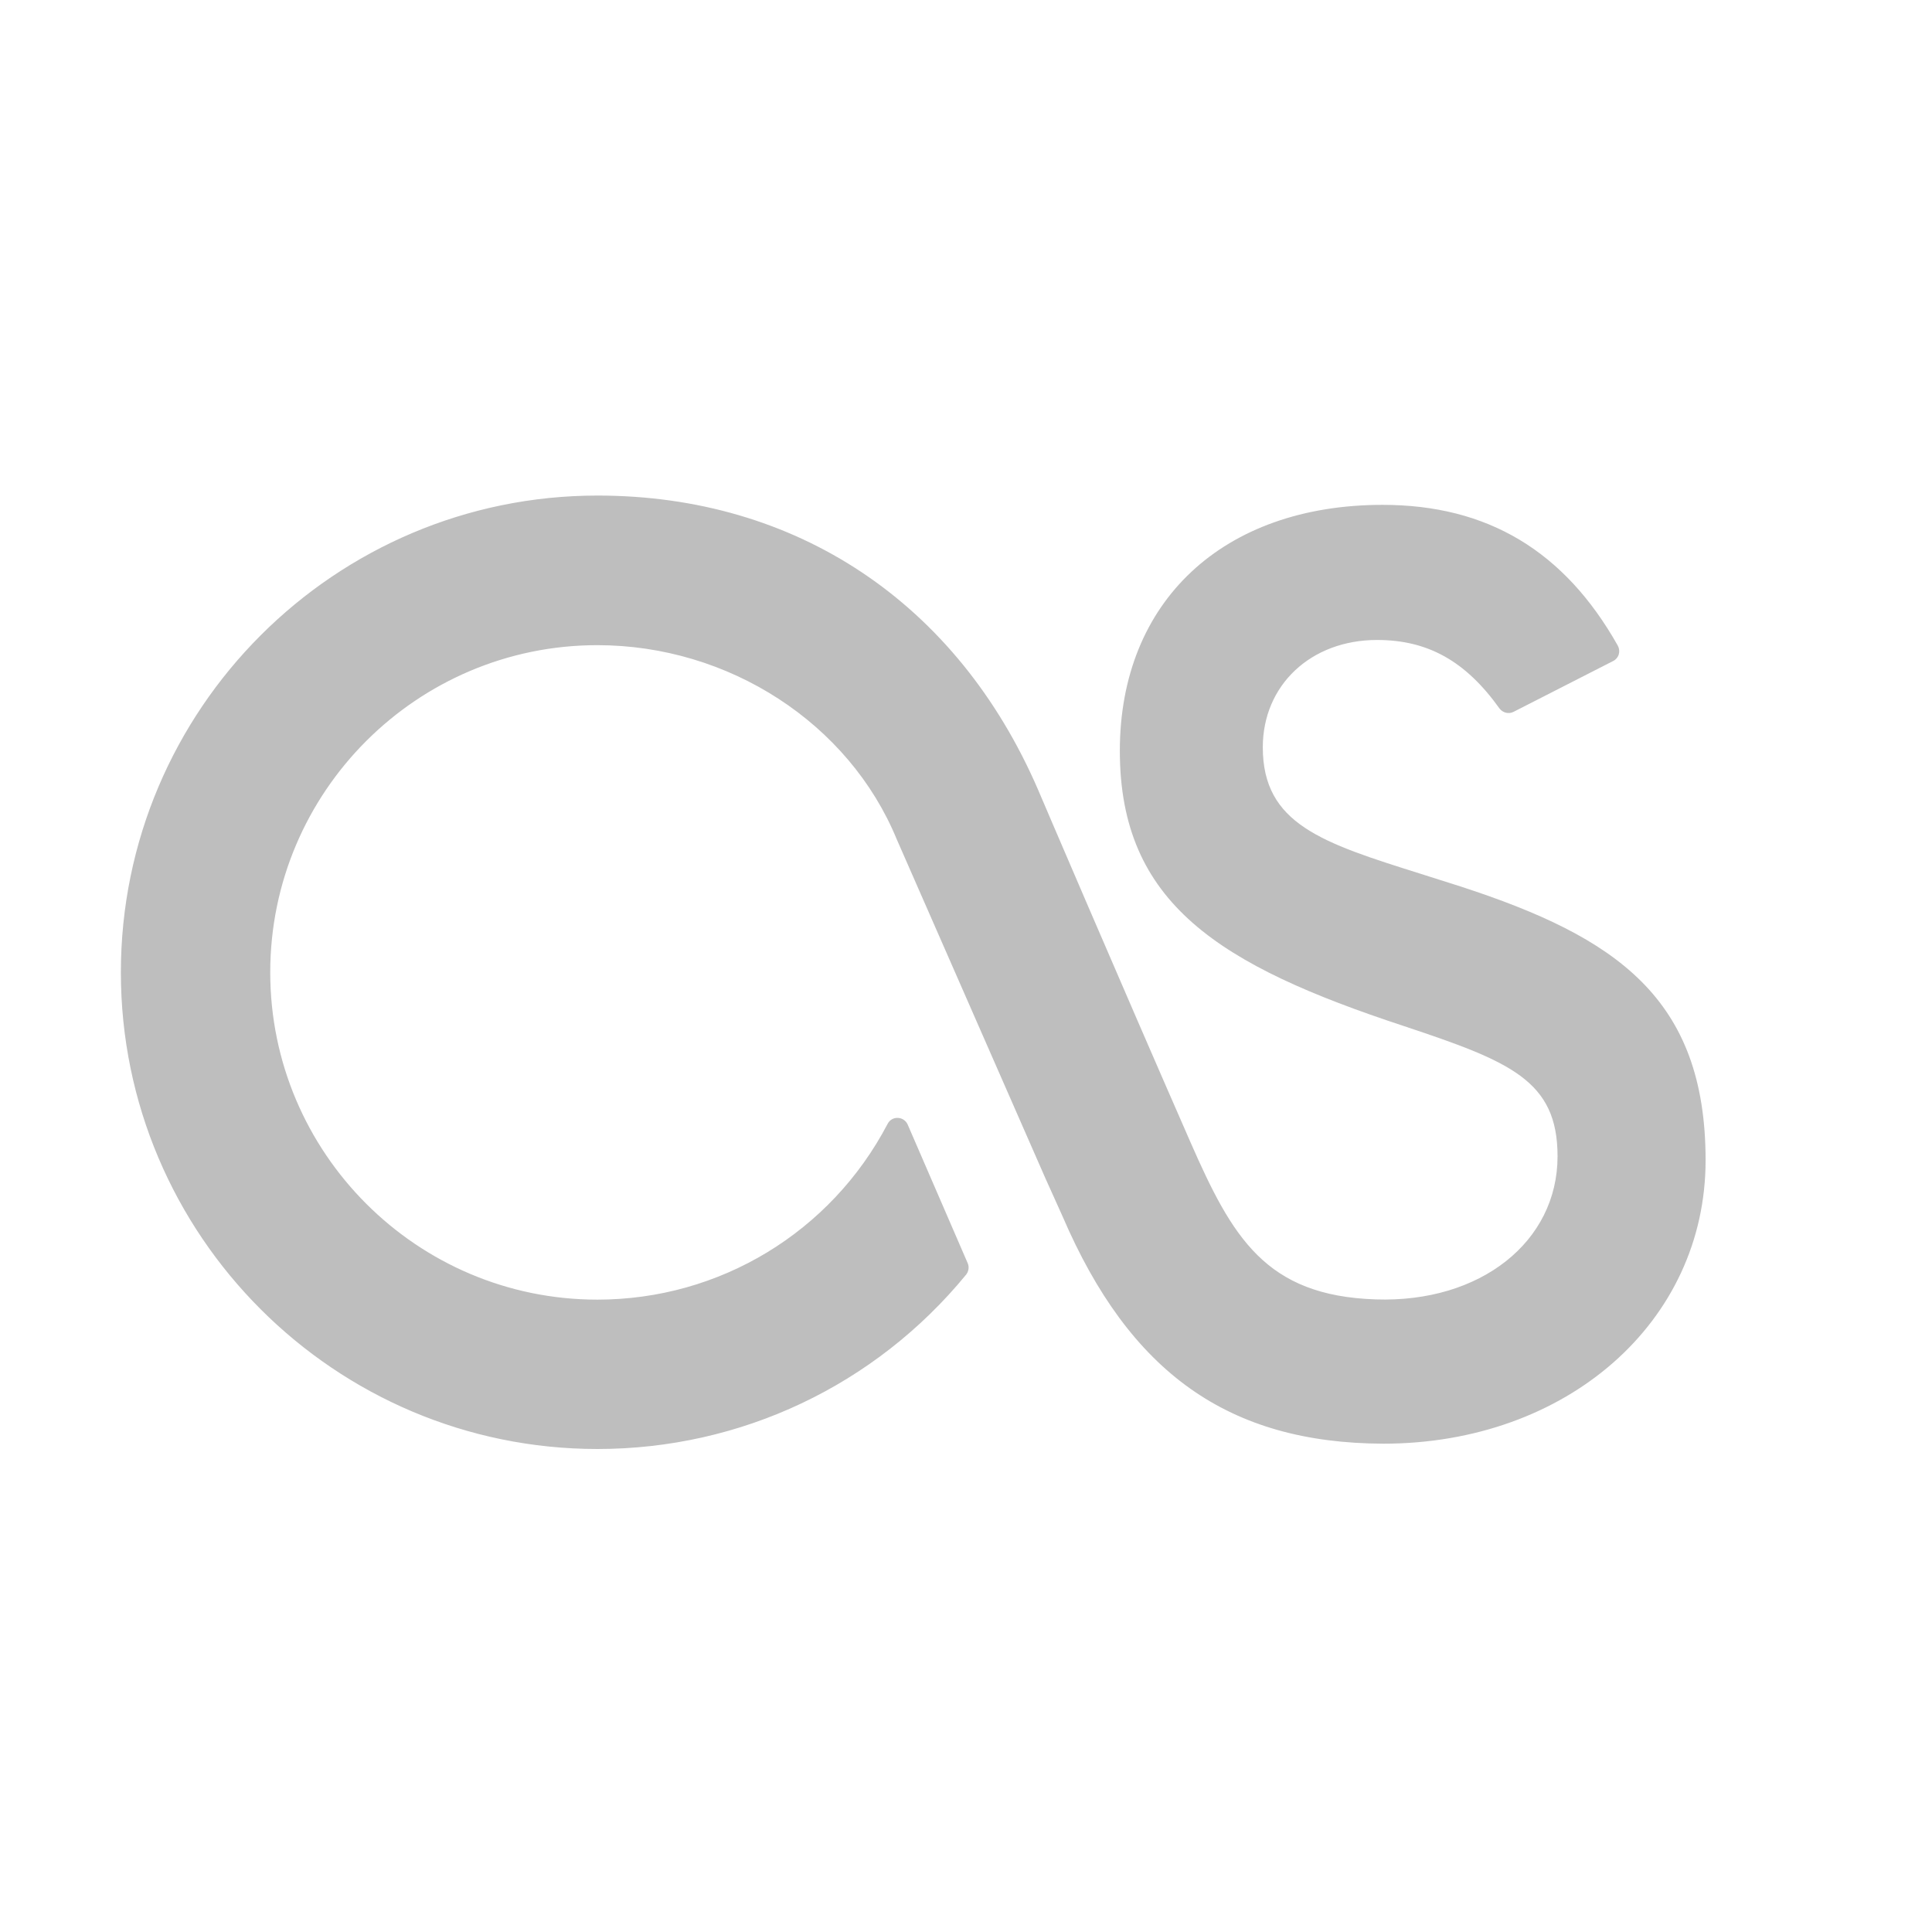 <?xml version="1.0" encoding="UTF-8"?>
<svg id="LastFM_alt" version="1.1" viewBox="0 0 16 16" xmlns="http://www.w3.org/2000/svg" xmlns:cc="http://creativecommons.org/ns#" xmlns:dc="http://purl.org/dc/elements/1.1/" xmlns:rdf="http://www.w3.org/1999/02/22-rdf-syntax-ns#">
  <path d="m14.125 9.609c0 1.338-1.148 2.347-2.67 2.347-1.281-5e-3 -2.098-0.586-2.655-1.882l-0.142-0.315-1.231-2.807c-0.396-0.963-1.392-1.609-2.48-1.609-1.494 0-2.709 1.215-2.709 2.71 0 1.494 1.215 2.71 2.709 2.71 1.013 0 1.934-0.558 2.404-1.456 0.016-0.031 0.048-0.051 0.085-0.049 0.035 1e-3 0.067 0.023 0.081 0.055l0.497 1.148c0.014 0.032 0.008 0.068-0.013 0.095-0.753 0.918-1.866 1.444-3.053 1.444-2.176 0-3.947-1.771-3.947-3.947 0-2.178 1.771-3.949 3.947-3.949 1.648 0 2.978 0.887 3.648 2.434 0.006 0.015 0.675 1.579 1.262 2.919 0.347 0.791 0.623 1.274 1.534 1.304 0.869 0.03 1.507-0.478 1.507-1.185 0-0.628-0.391-0.785-1.274-1.079-1.524-0.502-2.351-1.014-2.351-2.279 0-1.237 0.855-2.037 2.176-2.037 0.869 0 1.506 0.382 1.948 1.166 0.012 0.022 0.015 0.048 0.008 0.072-7e-3 0.024-0.024 0.044-0.046 0.055l-0.825 0.421c-0.041 0.021-0.09 8e-3 -0.117-0.028-0.281-0.393-0.594-0.567-1.014-0.567-0.548 0-0.946 0.374-0.946 0.889 0 0.636 0.492 0.791 1.309 1.048 0.107 0.034 0.219 0.069 0.334 0.106 1.282 0.418 2.024 0.922 2.024 2.266z" fill="#bebebe" fill-rule="evenodd"/>
</svg>
